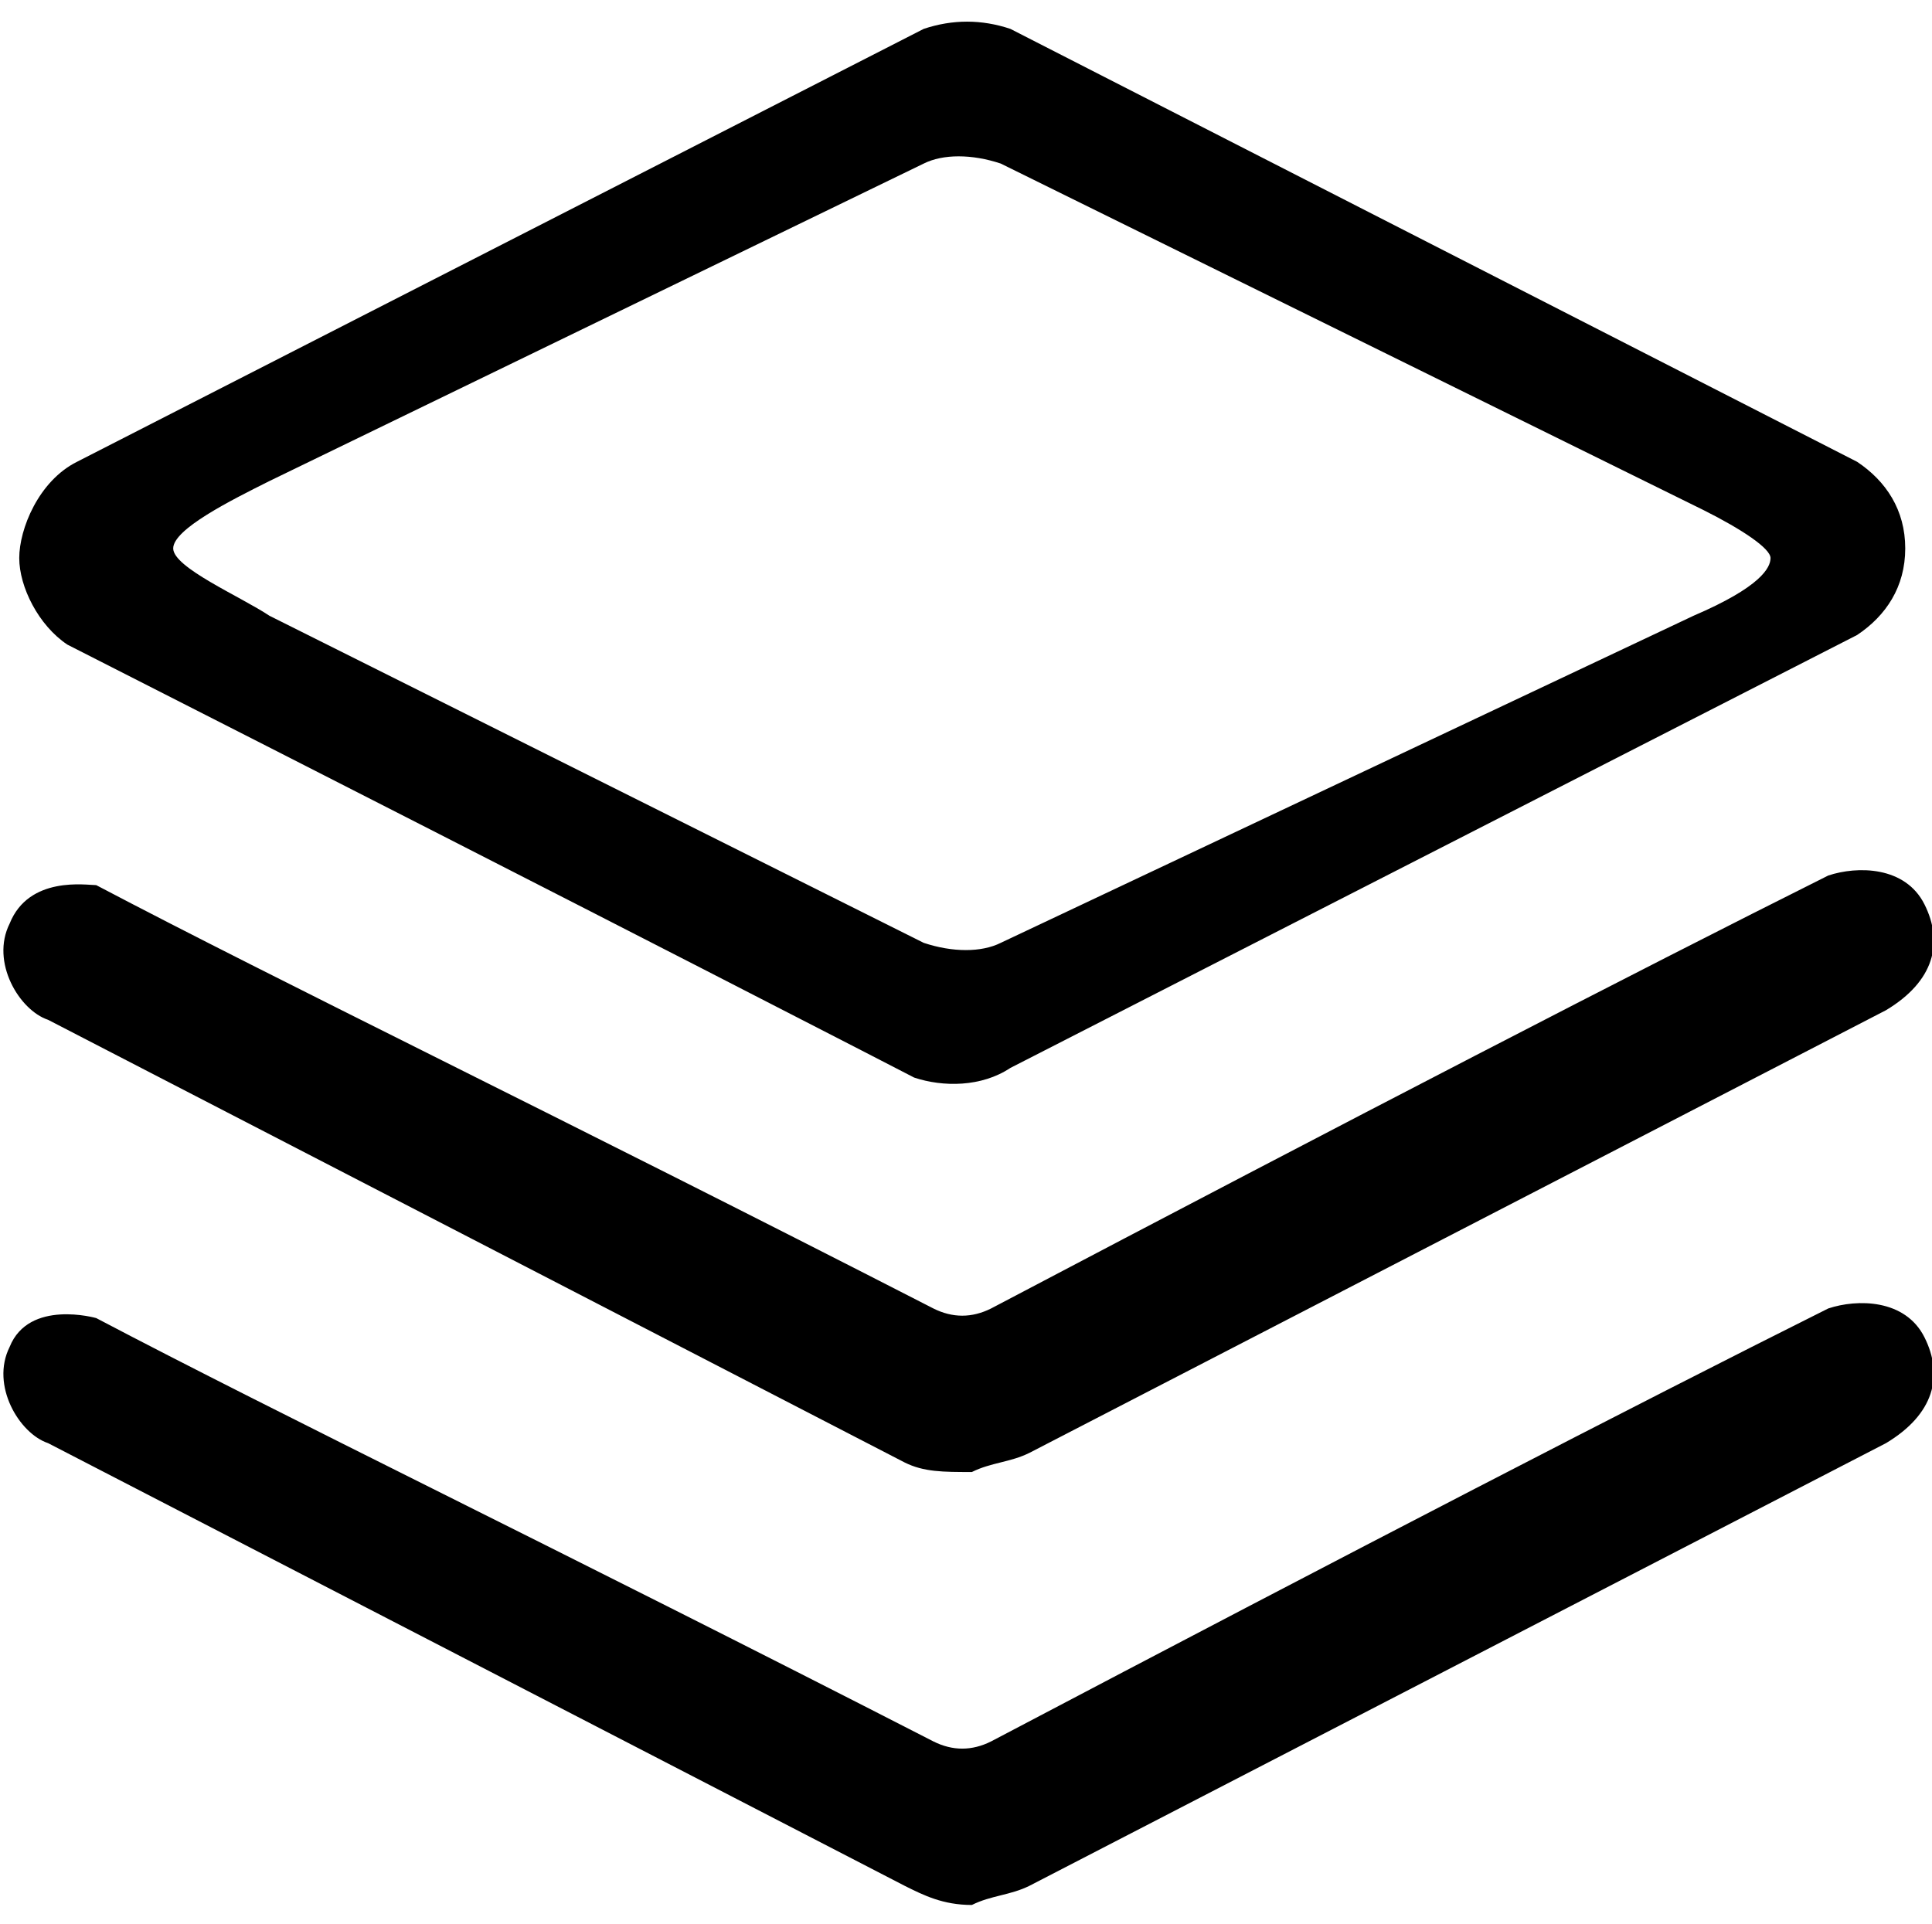 <?xml version="1.0" standalone="no"?><!DOCTYPE svg PUBLIC "-//W3C//DTD SVG 1.1//EN" "http://www.w3.org/Graphics/SVG/1.1/DTD/svg11.dtd"><svg t="1584949760771" class="icon" viewBox="0 0 1028 1024" version="1.1" xmlns="http://www.w3.org/2000/svg" p-id="67575" xmlns:xlink="http://www.w3.org/1999/xlink" width="128.5" height="128"><defs><style type="text/css"></style></defs><path d="M486.4 573.44S337.92 496.64 35.84 343.04c-15.36-10.24-25.6-30.72-25.6-46.08s10.24-40.96 30.72-51.2L491.52 15.36c15.36-5.12 30.72-5.12 46.08 0l450.56 230.4c15.36 10.24 25.6 25.6 25.6 46.08s-10.24 35.84-25.6 46.08l-450.56 230.4c-15.36 10.24-35.84 10.24-51.2 5.12z m5.12-71.68c15.36 5.12 30.72 5.12 40.96 0l368.64-174.08c35.84-15.36 40.96-25.6 40.96-30.72s-15.36-15.36-35.84-25.6l-373.76-184.32c-15.36-5.12-30.72-5.12-40.96 0L143.36 256c-20.48 10.24-51.2 25.6-51.2 35.84 0 10.24 35.84 25.6 51.2 35.84l348.16 174.08z m-10.24 276.48L25.6 542.72c-15.36-5.12-30.72-30.72-20.48-51.2 10.24-25.6 40.96-20.48 46.08-20.48 97.28 51.2 245.76 122.88 445.44 225.28 10.24 5.12 20.48 5.12 30.72 0 194.56-102.4 343.04-179.2 445.44-230.4 15.36-5.12 40.96-5.12 51.2 15.36s5.12 40.96-20.48 56.32l-455.68 235.52c-10.24 5.12-20.48 5.12-30.72 10.24-15.36 0-25.6 0-35.84-5.12z m0 225.28L25.6 768c-15.36-5.12-30.72-30.72-20.48-51.2 10.24-25.6 46.08-15.36 46.08-15.36 97.28 51.2 245.76 122.88 445.44 225.28 10.24 5.12 20.48 5.12 30.72 0 194.56-102.4 343.04-179.2 445.44-230.4 15.36-5.12 40.96-5.12 51.2 15.36 10.24 20.48 5.12 40.96-20.48 56.32l-455.68 235.52c-10.24 5.12-20.48 5.12-30.72 10.24-15.36 0-25.6-5.12-35.84-10.24z" p-id="67576"></path></svg>